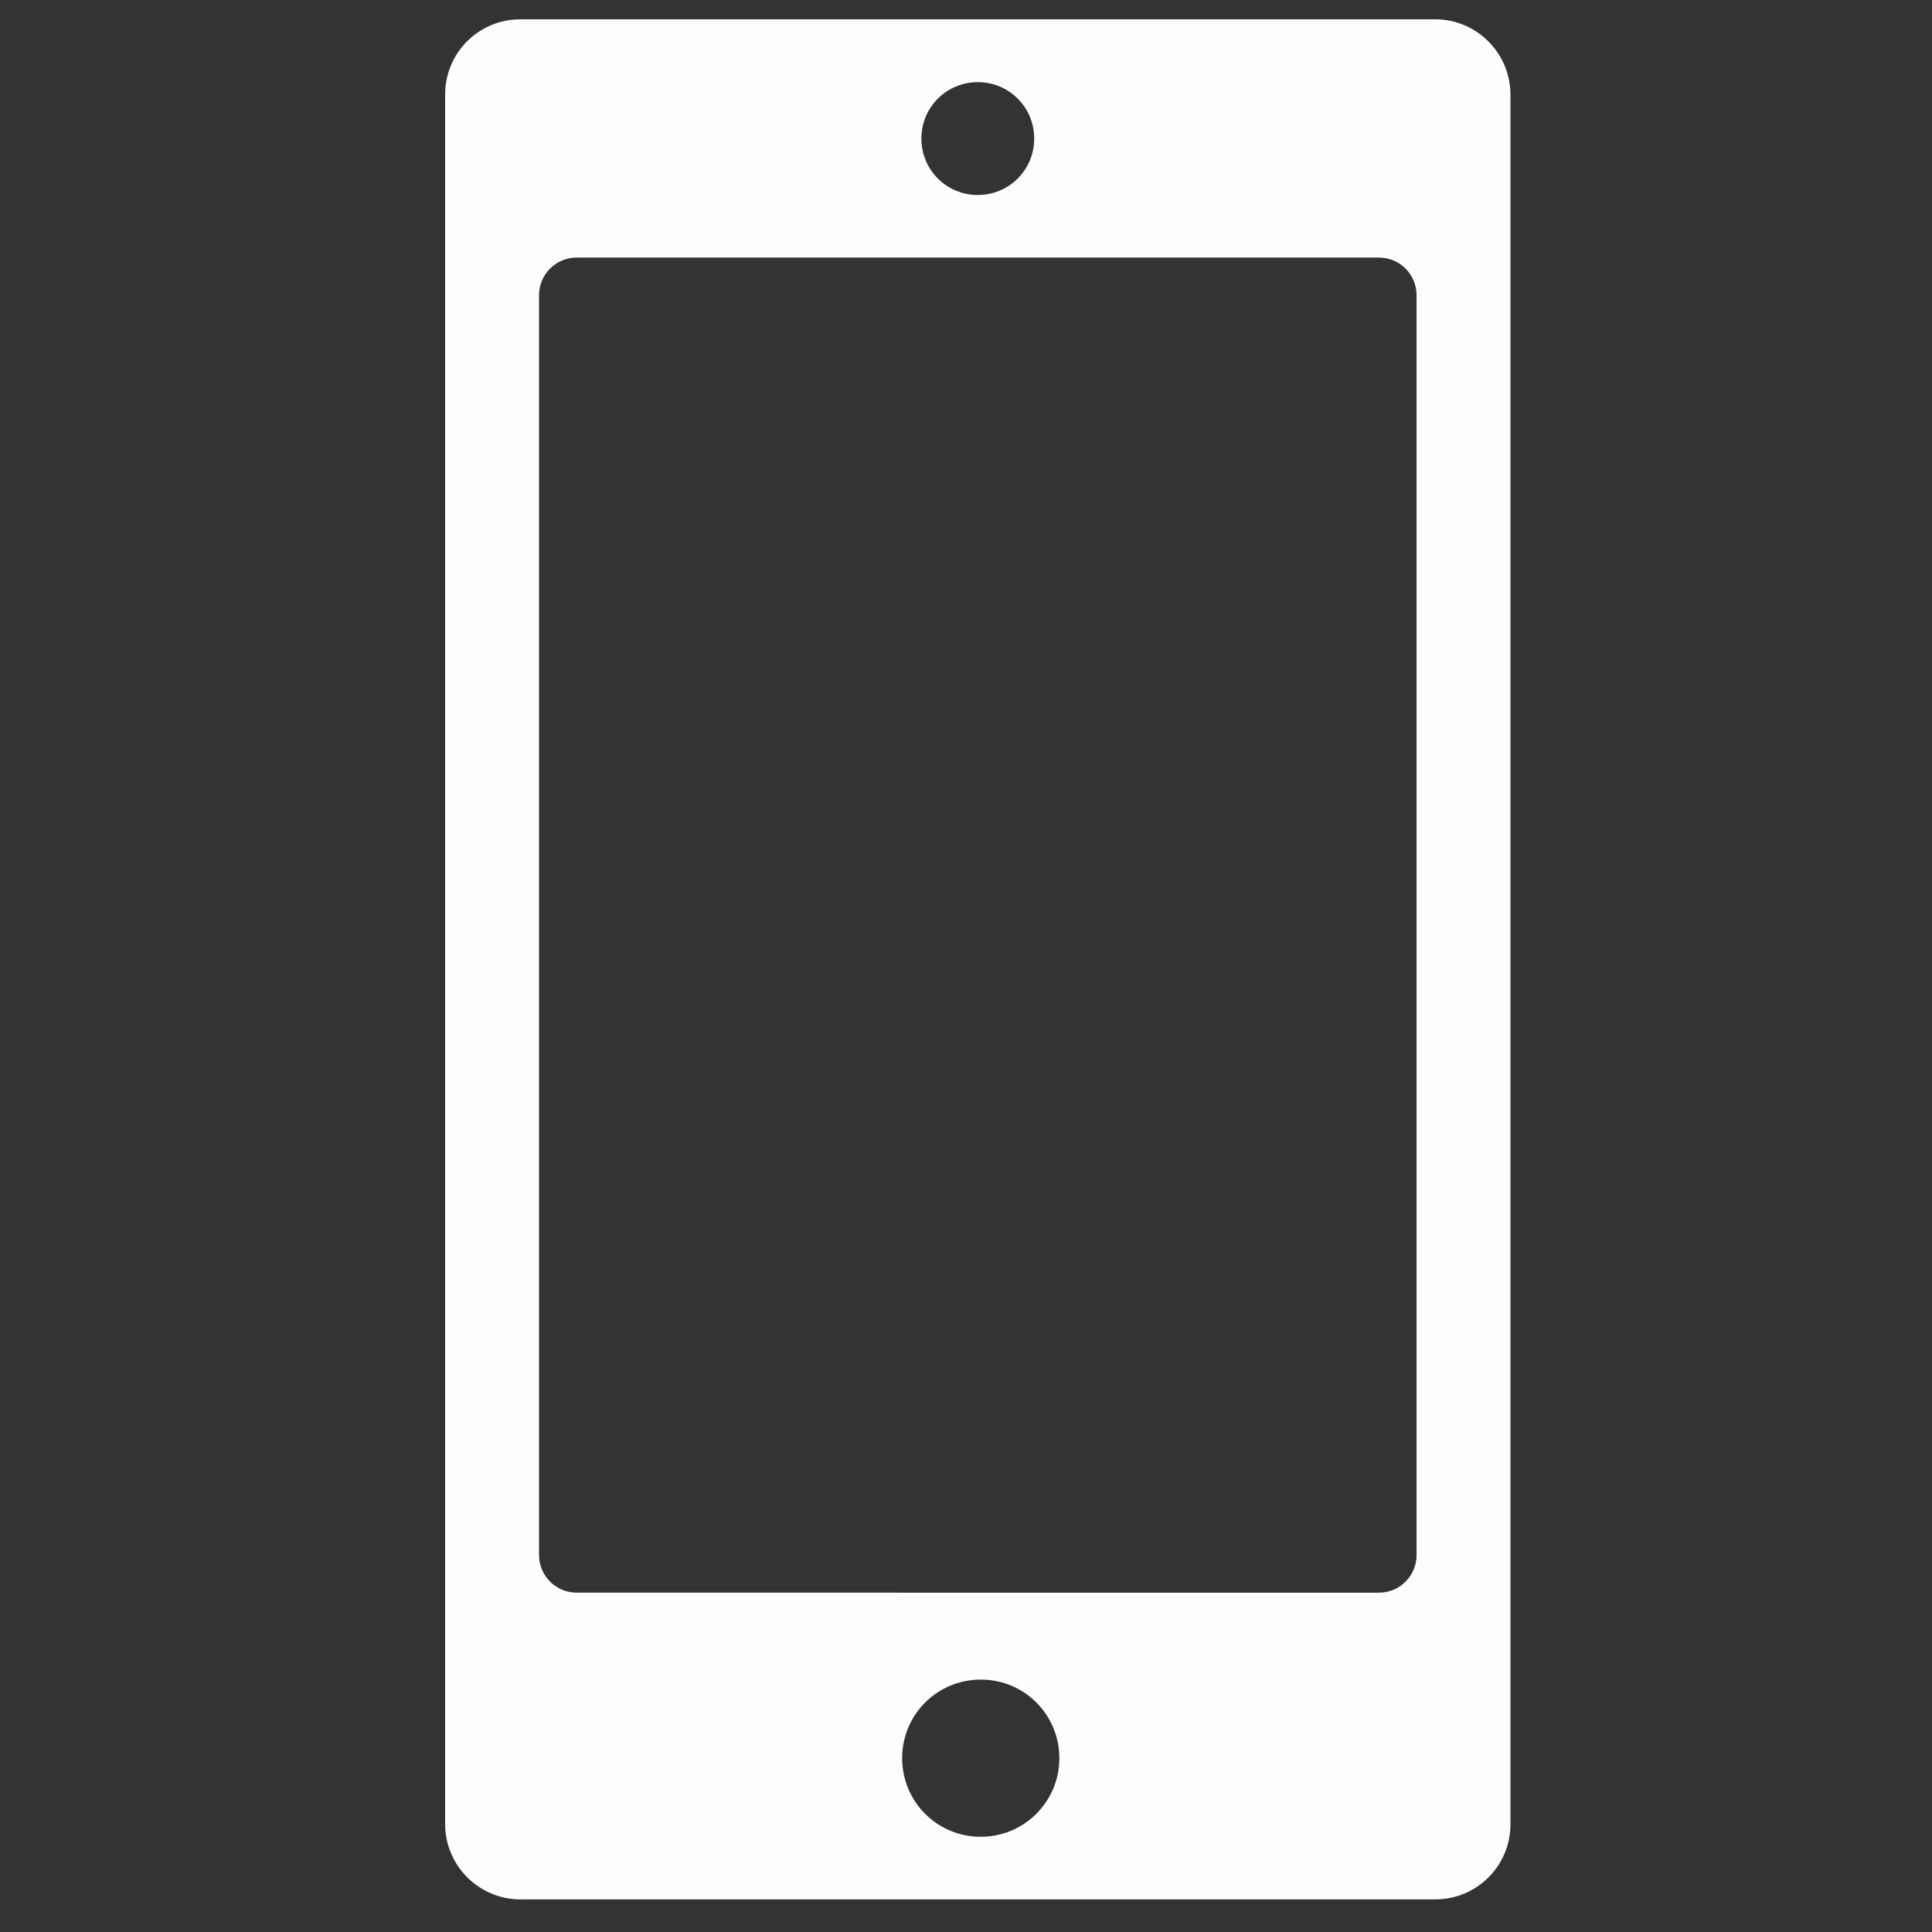 <?xml version="1.0" encoding="utf-8"?>
<!-- Generator: Adobe Illustrator 16.0.0, SVG Export Plug-In . SVG Version: 6.00 Build 0)  -->
<!DOCTYPE svg PUBLIC "-//W3C//DTD SVG 1.1//EN" "http://www.w3.org/Graphics/SVG/1.1/DTD/svg11.dtd">
<svg version="1.1" id="Layer_1" xmlns="http://www.w3.org/2000/svg" xmlns:xlink="http://www.w3.org/1999/xlink" x="0px" y="0px"
	 width="100px" height="100px" viewBox="0 0 100 100" enable-background="new 0 0 100 100" xml:space="preserve">
<rect x="0" y="0" width="100" height="100" fill="#333333" stroke="none"/>
<g>
	<path fill="#fefefe" d="M74.291,1H26.93c-2.146,0-3.889,1.73-3.889,3.889v89.532c0,2.146,1.758,3.89,3.889,3.89h47.361
		c2.146,0,3.89-1.729,3.89-3.89V4.903C78.181,2.758,76.437,1,74.291,1z M50.611,4.252c1.619,0,2.92,1.301,2.92,2.921
		c0,1.619-1.301,2.92-2.92,2.92c-1.62,0-2.921-1.301-2.921-2.92C47.69,5.553,48.991,4.252,50.611,4.252z M50.764,95.072
		c-2.256,0-4.069-1.813-4.069-4.068c0-2.257,1.813-4.069,4.069-4.069c2.256,0,4.068,1.813,4.068,4.069
		C54.832,93.259,53.006,95.072,50.764,95.072z M73.322,80.484c0,1.08-0.871,1.952-1.95,1.952H29.851
		c-1.079,0-1.951-0.872-1.951-1.952V15.283c0-1.08,0.872-1.952,1.951-1.952h41.521c1.079,0,1.95,0.872,1.95,1.952V80.484z"/>
</g>
</svg>
